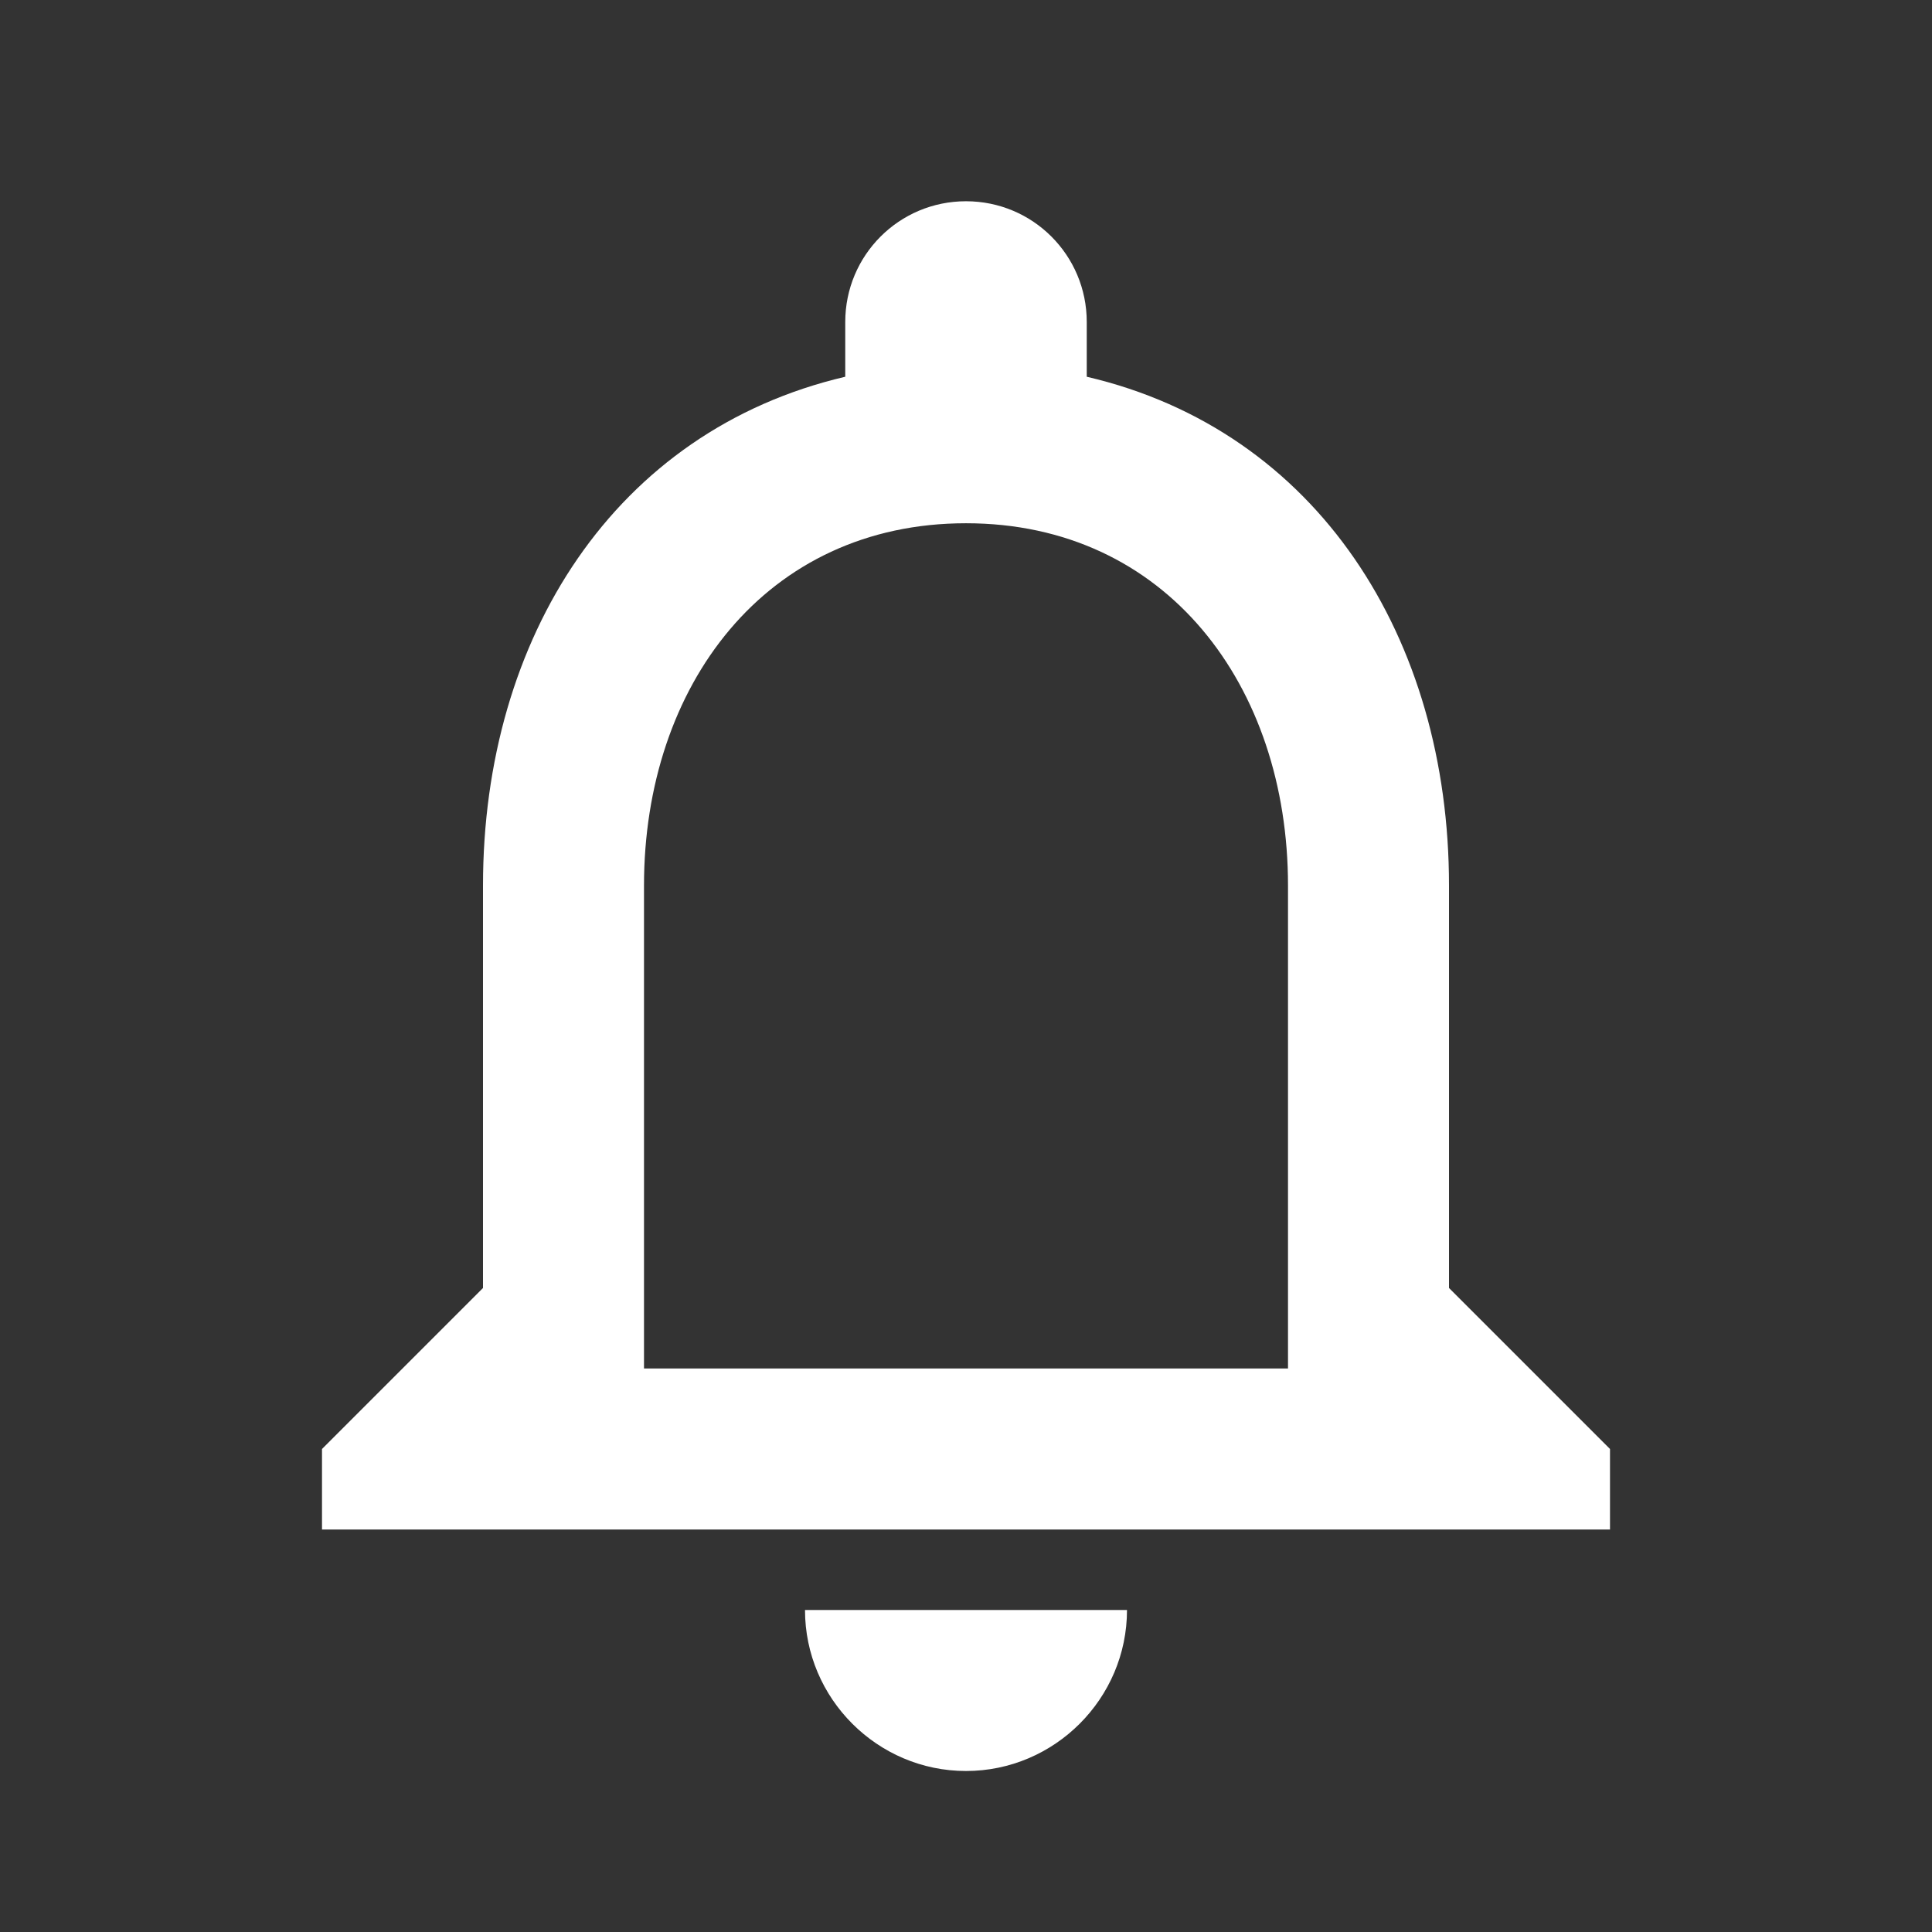 <svg width="24" height="24" viewBox="0 0 24 24" fill="none" xmlns="http://www.w3.org/2000/svg" xmlns:xlink="http://www.w3.org/1999/xlink">
	<rect x="0" y="0" width="24" height="24" fill="#333333" stroke="none"/>
	<defs>
		<clipPath id="clip3_2870">
			<rect id="Icon/notifications" width="24" height="24" fill="white" fill-opacity="0"/>
		</clipPath>
	</defs>
	<rect id="Icon/notifications" width="24" height="24" fill="#FFFFFF" fill-opacity="0"/>
	<g clip-path="url(#clip3_2870)">
		<path id="Vector" d="M12 22C13.1 22 14 21.1 14 20L10 20C10 21.1 10.9 22 12 22ZM18 16L18 11C18 7.93 16.37 5.35 13.5 4.68L13.5 4C13.5 3.17 12.83 2.5 12 2.5C11.17 2.5 10.5 3.17 10.5 4L10.5 4.68C7.64 5.35 6 7.92 6 11L6 16L4 18L4 19L20 19L20 18L18 16ZM16 17L8 17L8 11C8 8.52 9.51 6.5 12 6.5C14.49 6.5 16 8.52 16 11L16 17Z" fill="#FFFFFF" fill-opacity="1" fill-rule="nonzero"/>
	</g>
</svg>
